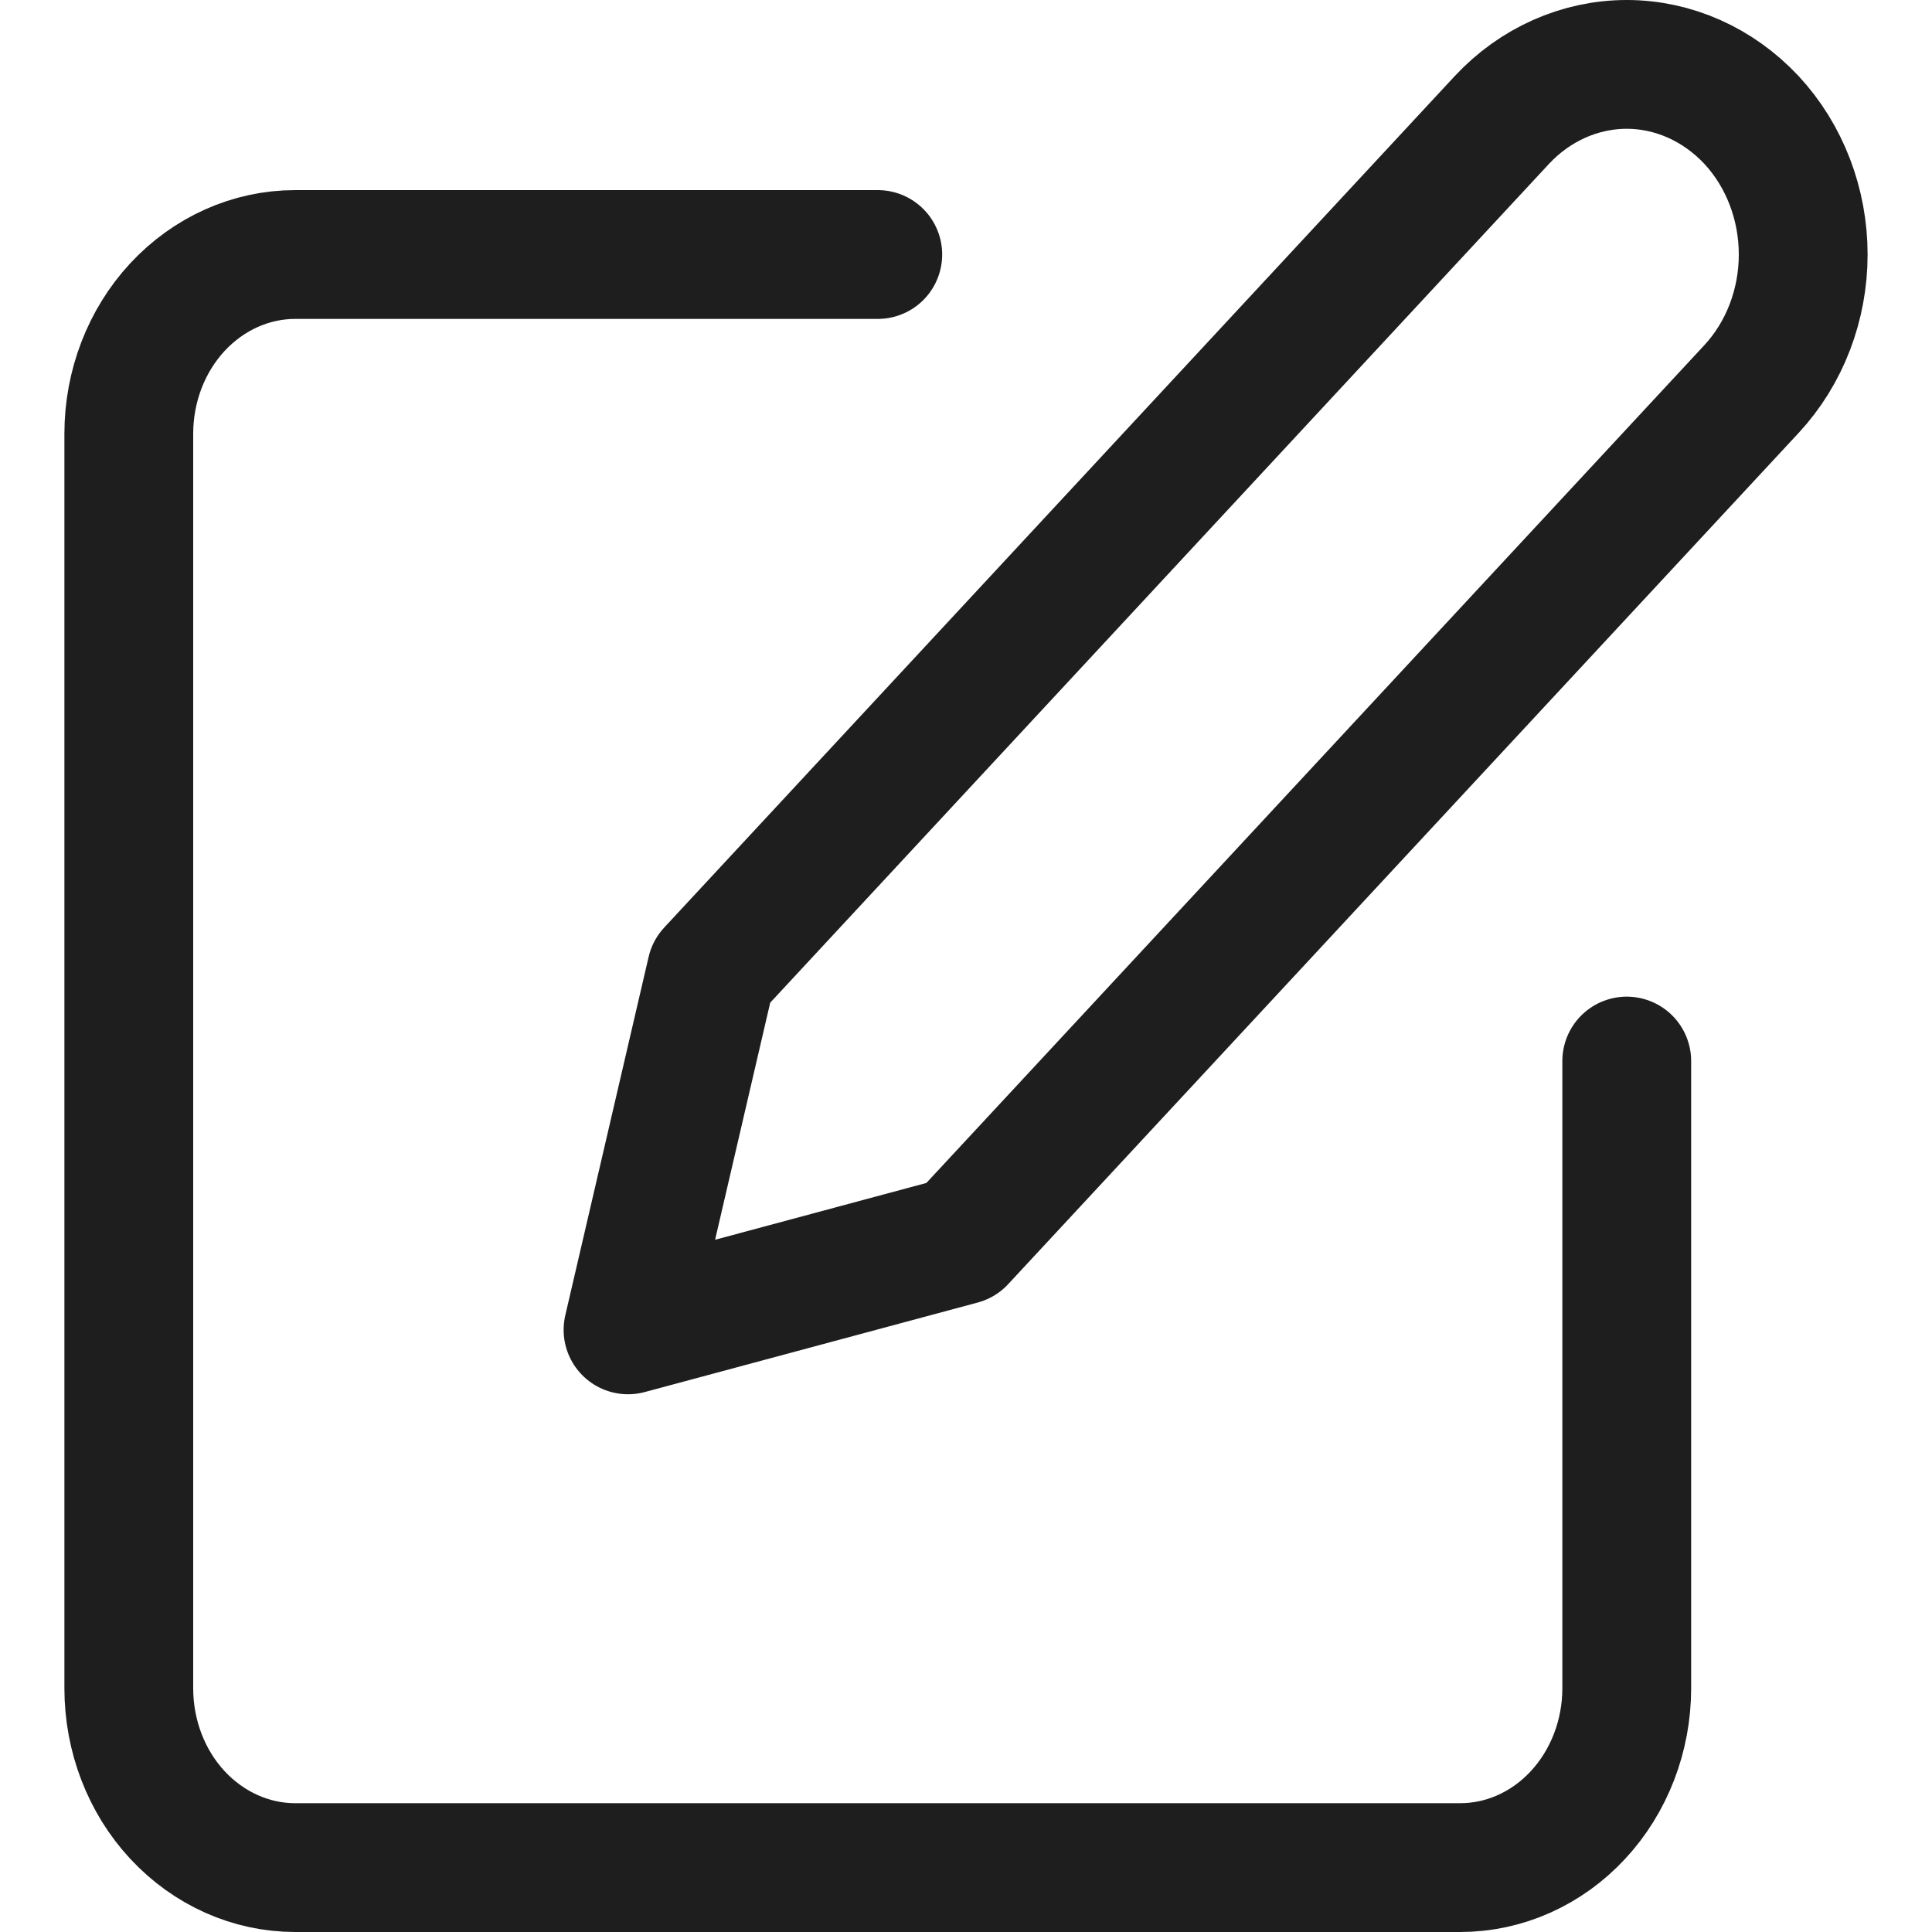 <svg width="15" height="15" viewBox="0 0 15 15" fill="none" xmlns="http://www.w3.org/2000/svg">
<path d="M6.815 1.976H2.292C1.949 1.976 1.621 2.123 1.378 2.384C1.136 2.645 1 2.998 1 3.368V13.108C1 13.477 1.136 13.832 1.378 14.092C1.621 14.353 1.949 14.5 2.292 14.5H11.337C11.68 14.5 12.009 14.353 12.251 14.092C12.493 13.832 12.63 13.477 12.63 13.108V8.238M11.66 0.932C11.917 0.656 12.266 0.5 12.63 0.5C12.993 0.5 13.341 0.656 13.599 0.932C13.856 1.209 14 1.585 14 1.976C14 2.367 13.856 2.743 13.599 3.02L7.461 9.63L4.876 10.325L5.523 7.542L11.66 0.932Z" stroke="#1E1E1E" stroke-linecap="round" stroke-linejoin="round"/>
</svg>
